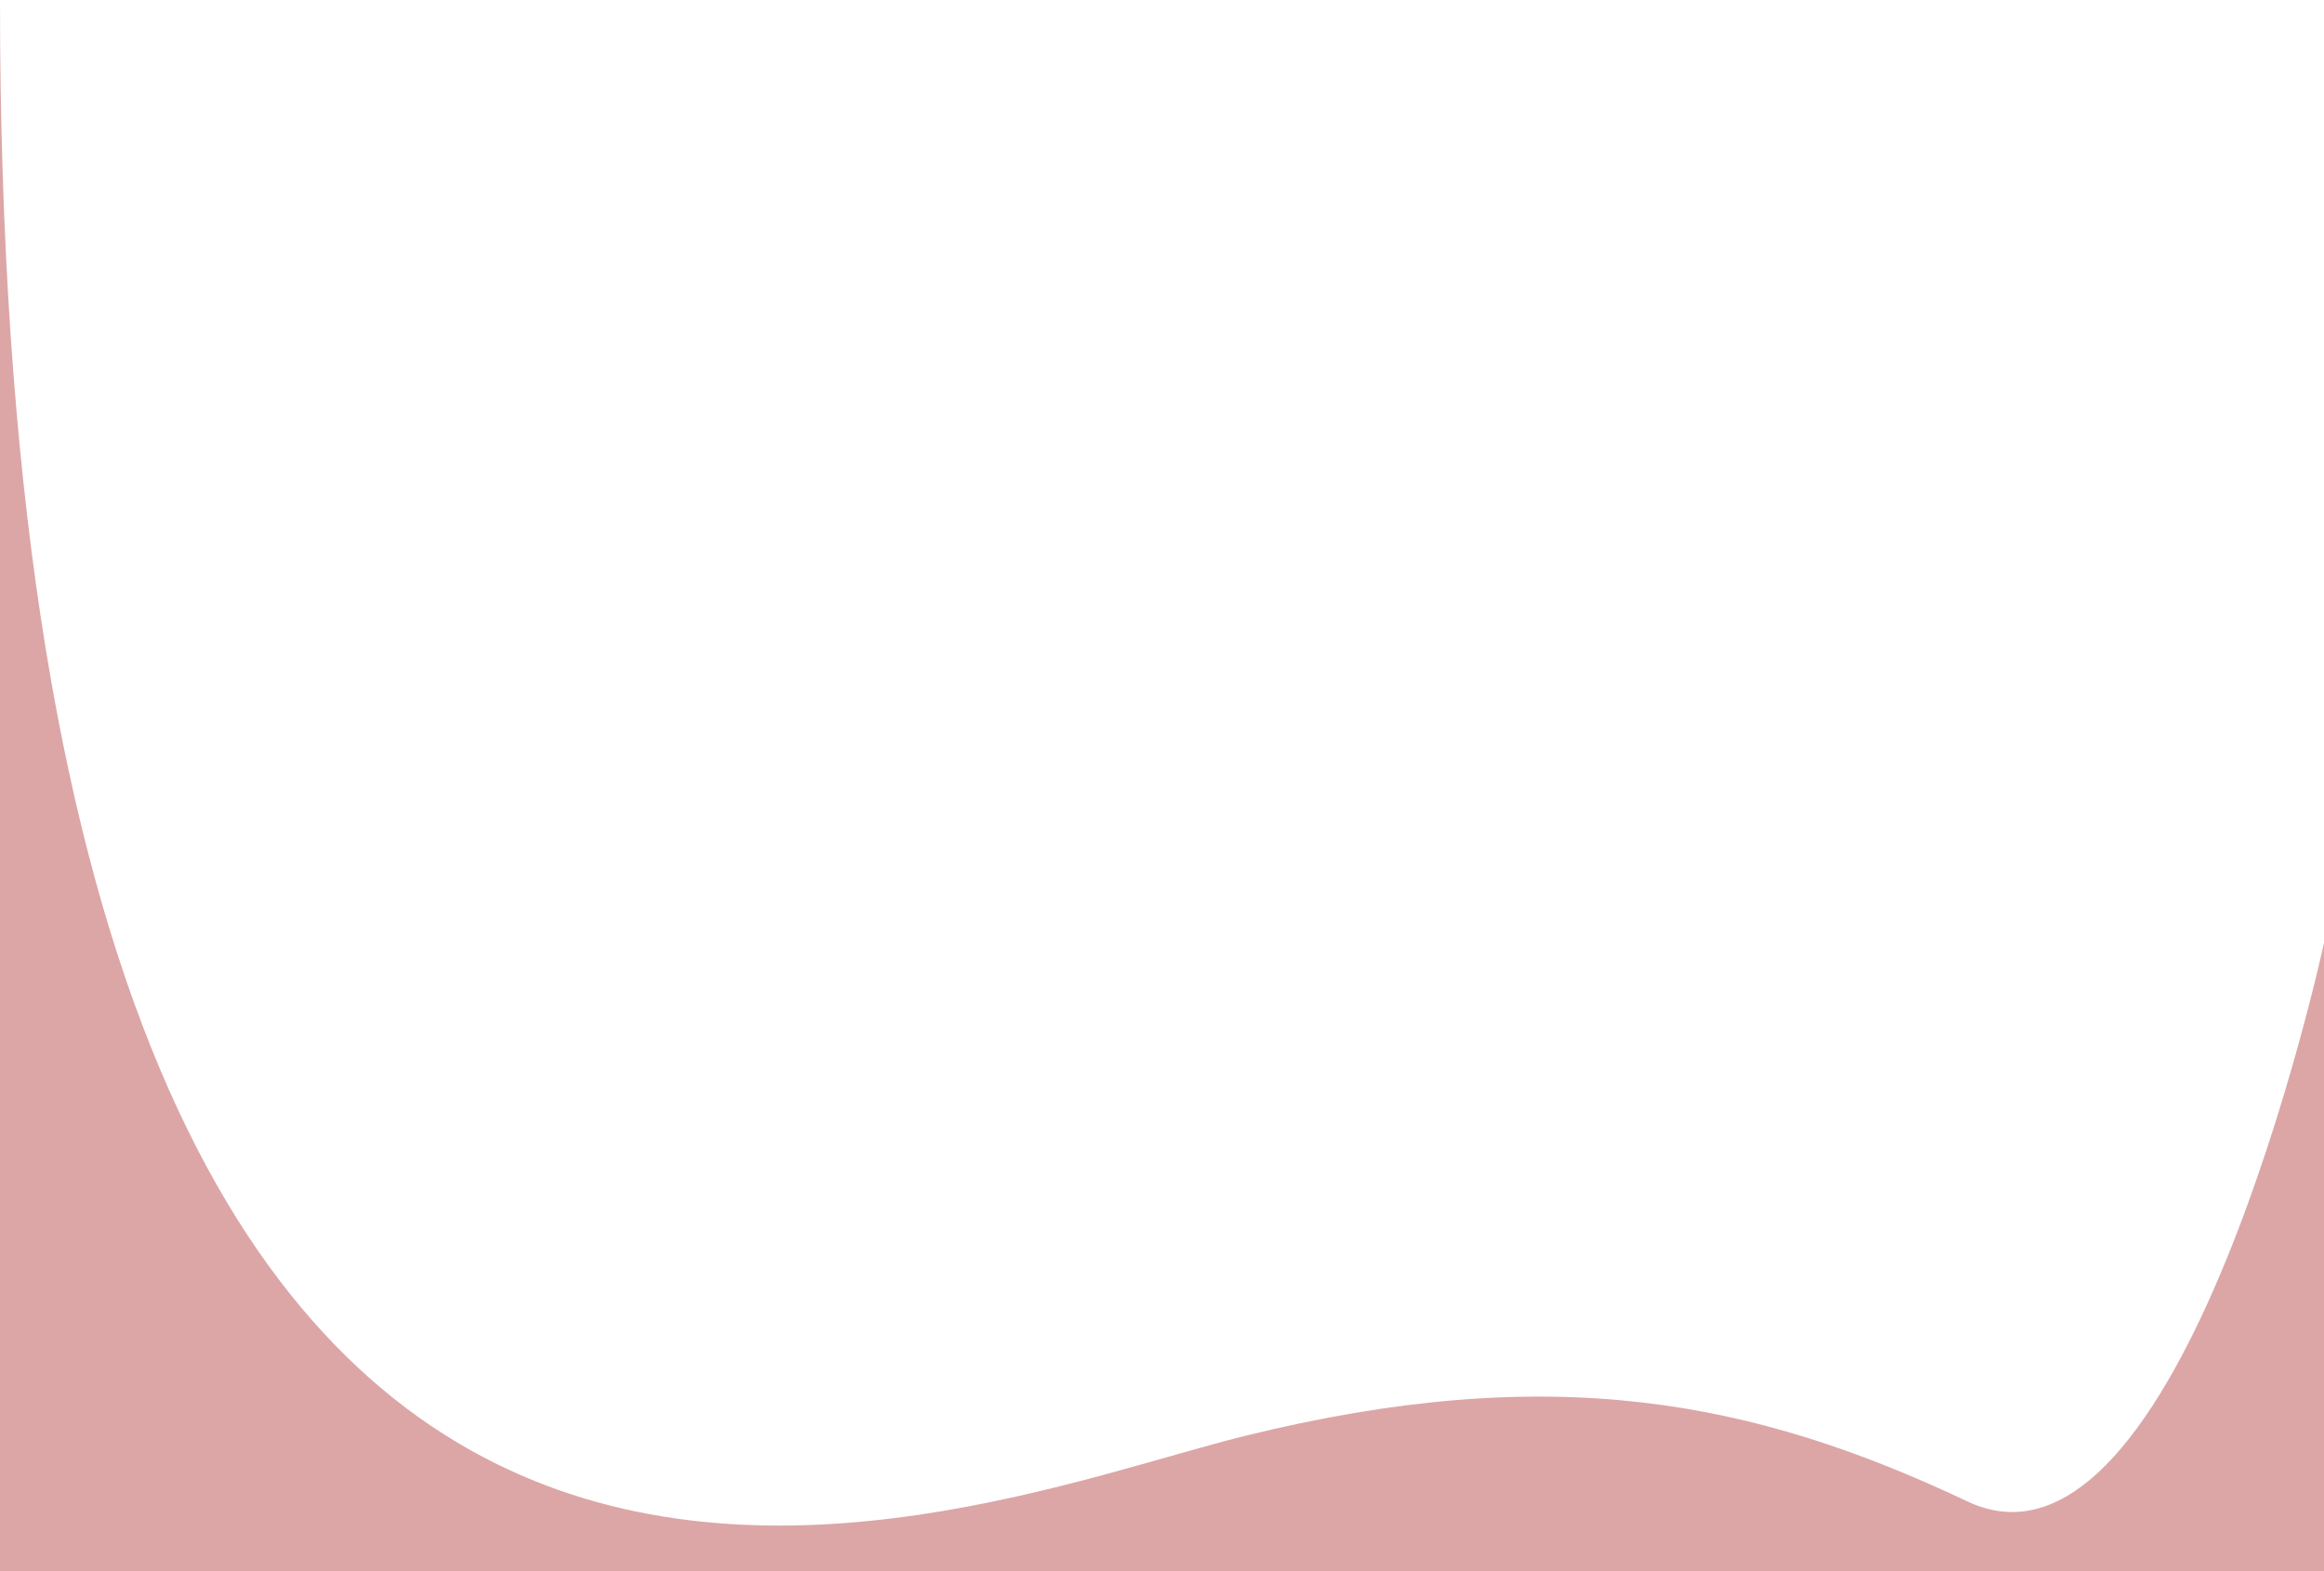 <svg width="321" height="217" viewBox="0 0 321 217" fill="none" xmlns="http://www.w3.org/2000/svg">
<path d="M171.808 198.371C129.333 208.87 0 266 0 0V217H167.415H321V130.244C321 130.244 301.349 221.387 271.756 207.388C242.162 193.39 214.283 187.873 171.808 198.371Z" fill="#DCA6A6"/>
</svg>
